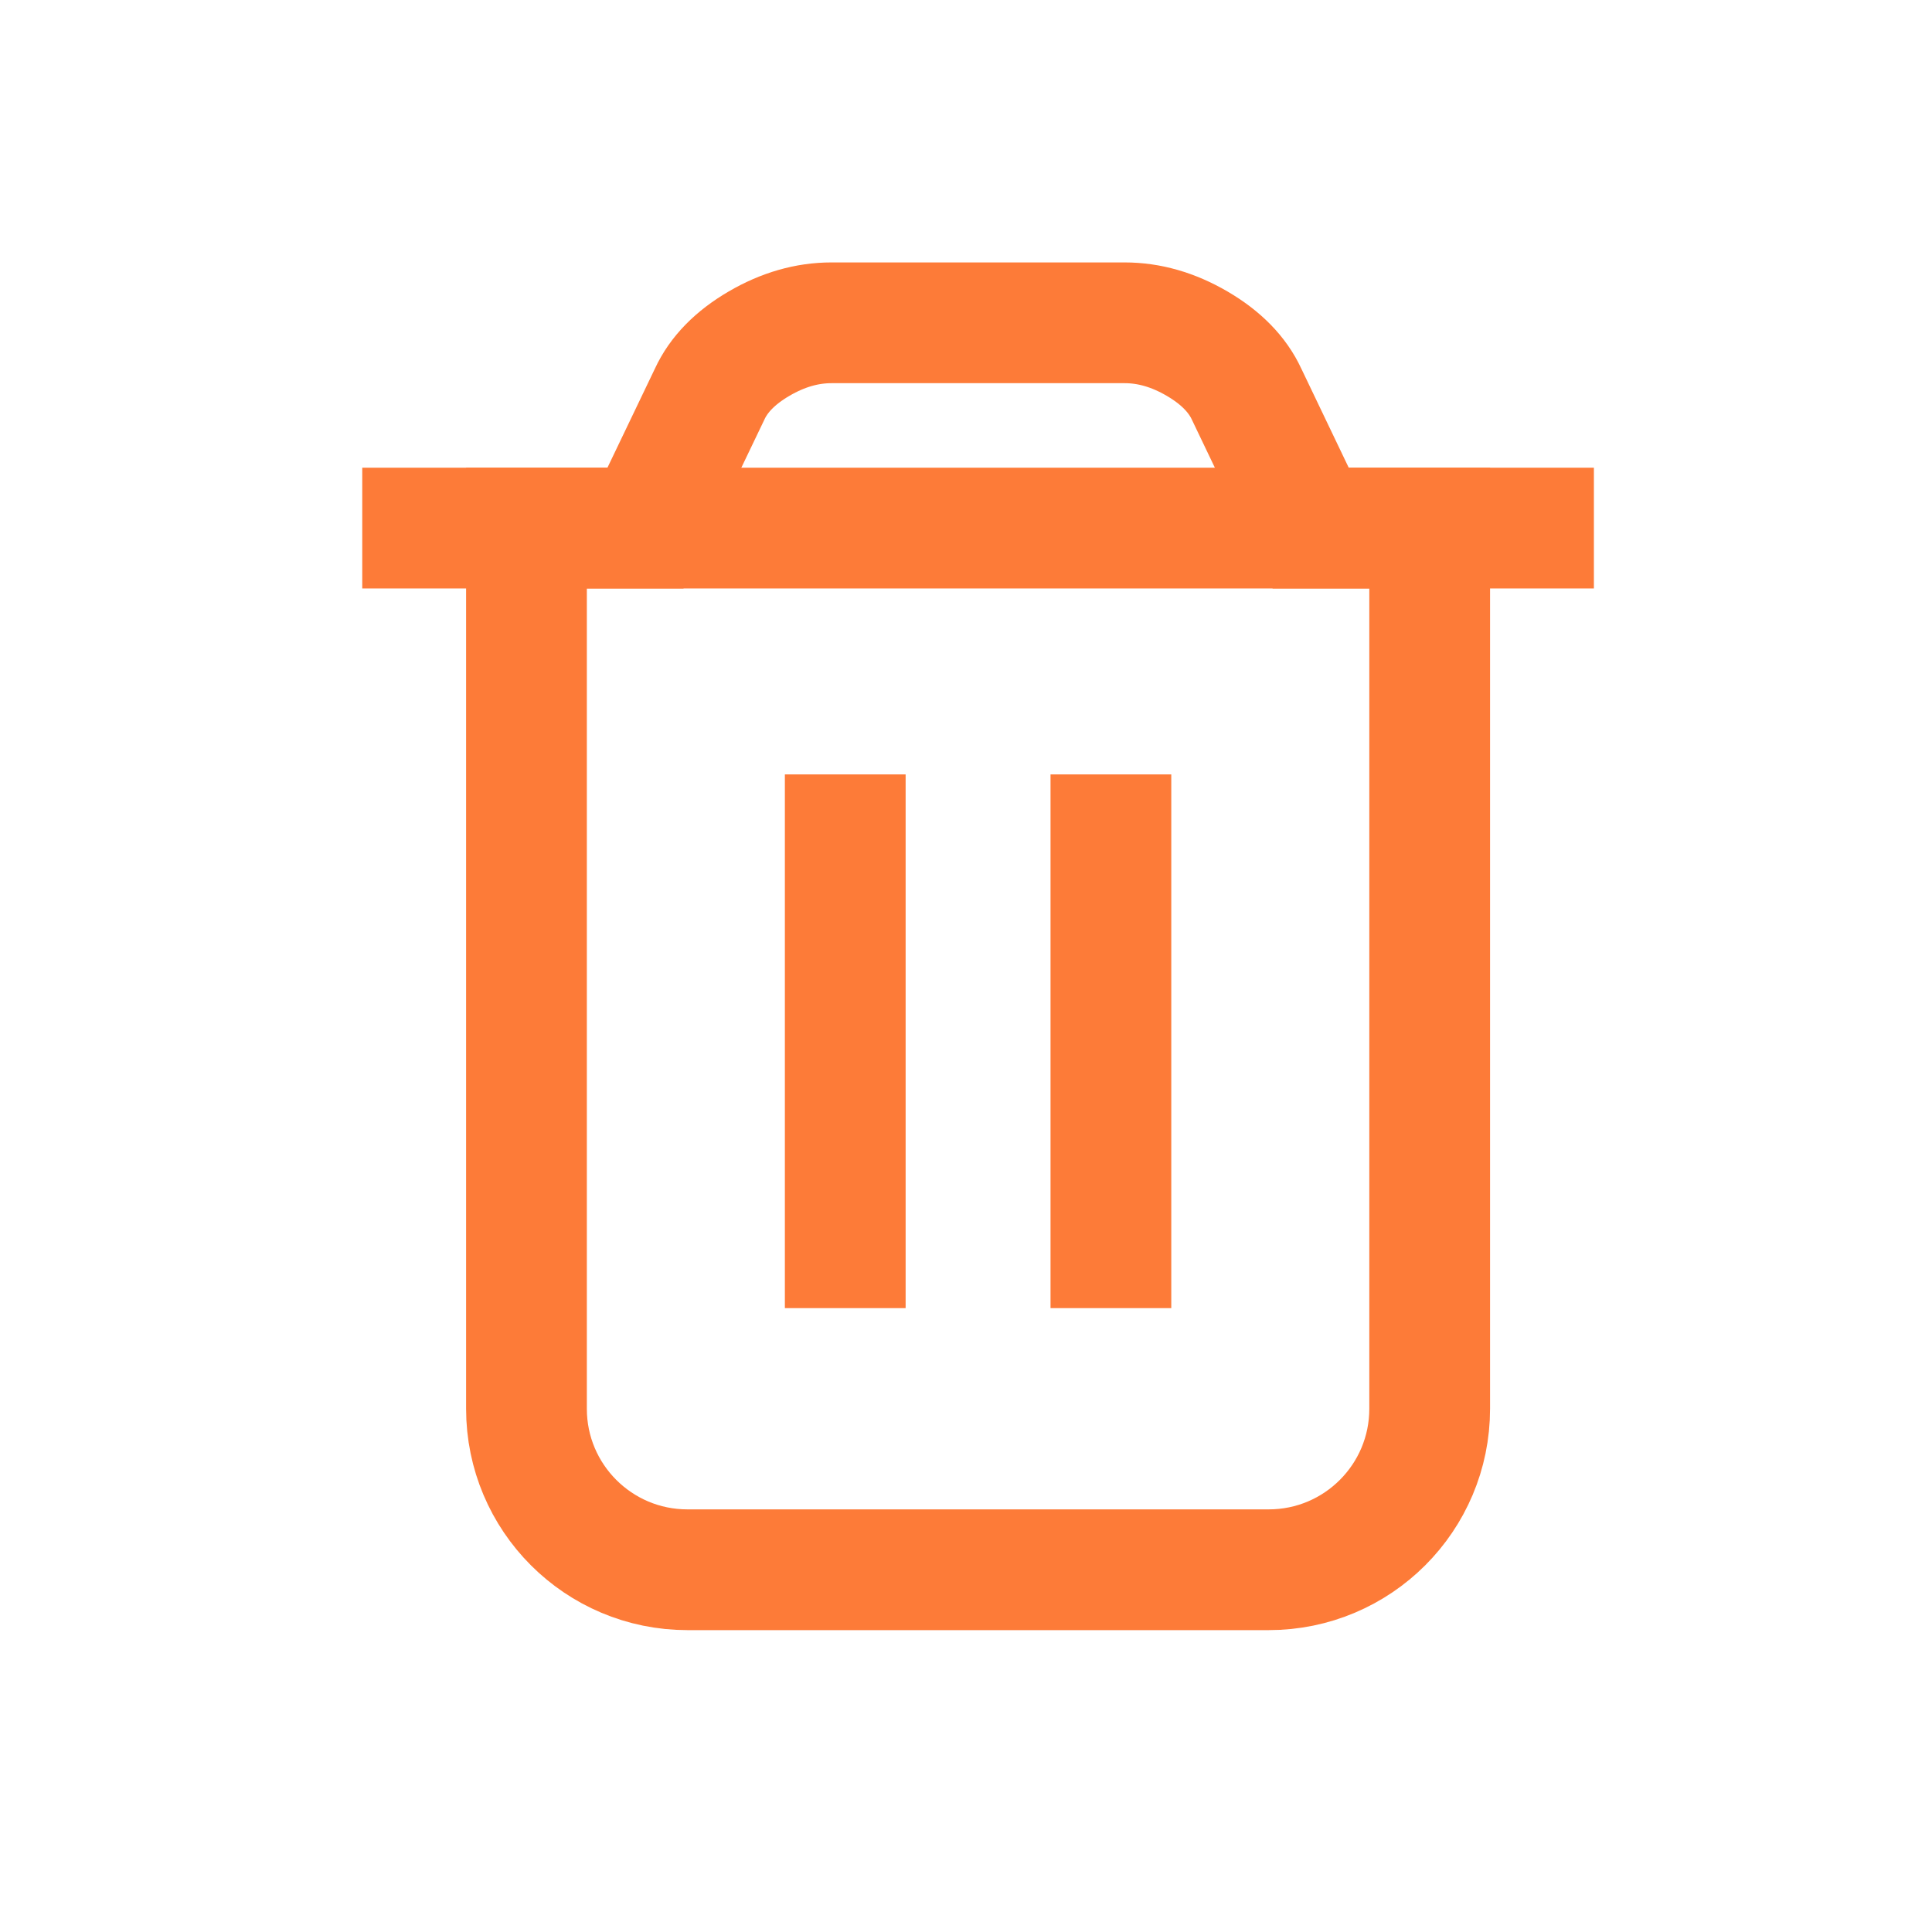 <svg width="24" height="24" viewBox="0 0 24 24" fill="none" xmlns="http://www.w3.org/2000/svg">
<path fill-rule="evenodd" clip-rule="evenodd" d="M6.54 6.56H17.76V17.5C17.76 18.605 16.865 19.5 15.76 19.5H8.54C7.435 19.5 6.54 18.605 6.54 17.5V6.56Z" stroke="#FD7B38" stroke-width="1.5"/>
<path d="M10.5 9.62V16.25" stroke="#FD7B38" stroke-width="1.5"/>
<path d="M13.8 9.62V16.25" stroke="#FD7B38" stroke-width="1.5"/>
<path d="M4.5 6.56H8.018L8.815 4.897C8.928 4.651 9.133 4.442 9.429 4.269C9.725 4.096 10.025 4.01 10.329 4.01H13.971C14.275 4.01 14.575 4.096 14.871 4.269C15.167 4.442 15.372 4.651 15.486 4.897L16.282 6.56H19.8" stroke="#FD7B38" stroke-width="1.5"/>
</svg>
